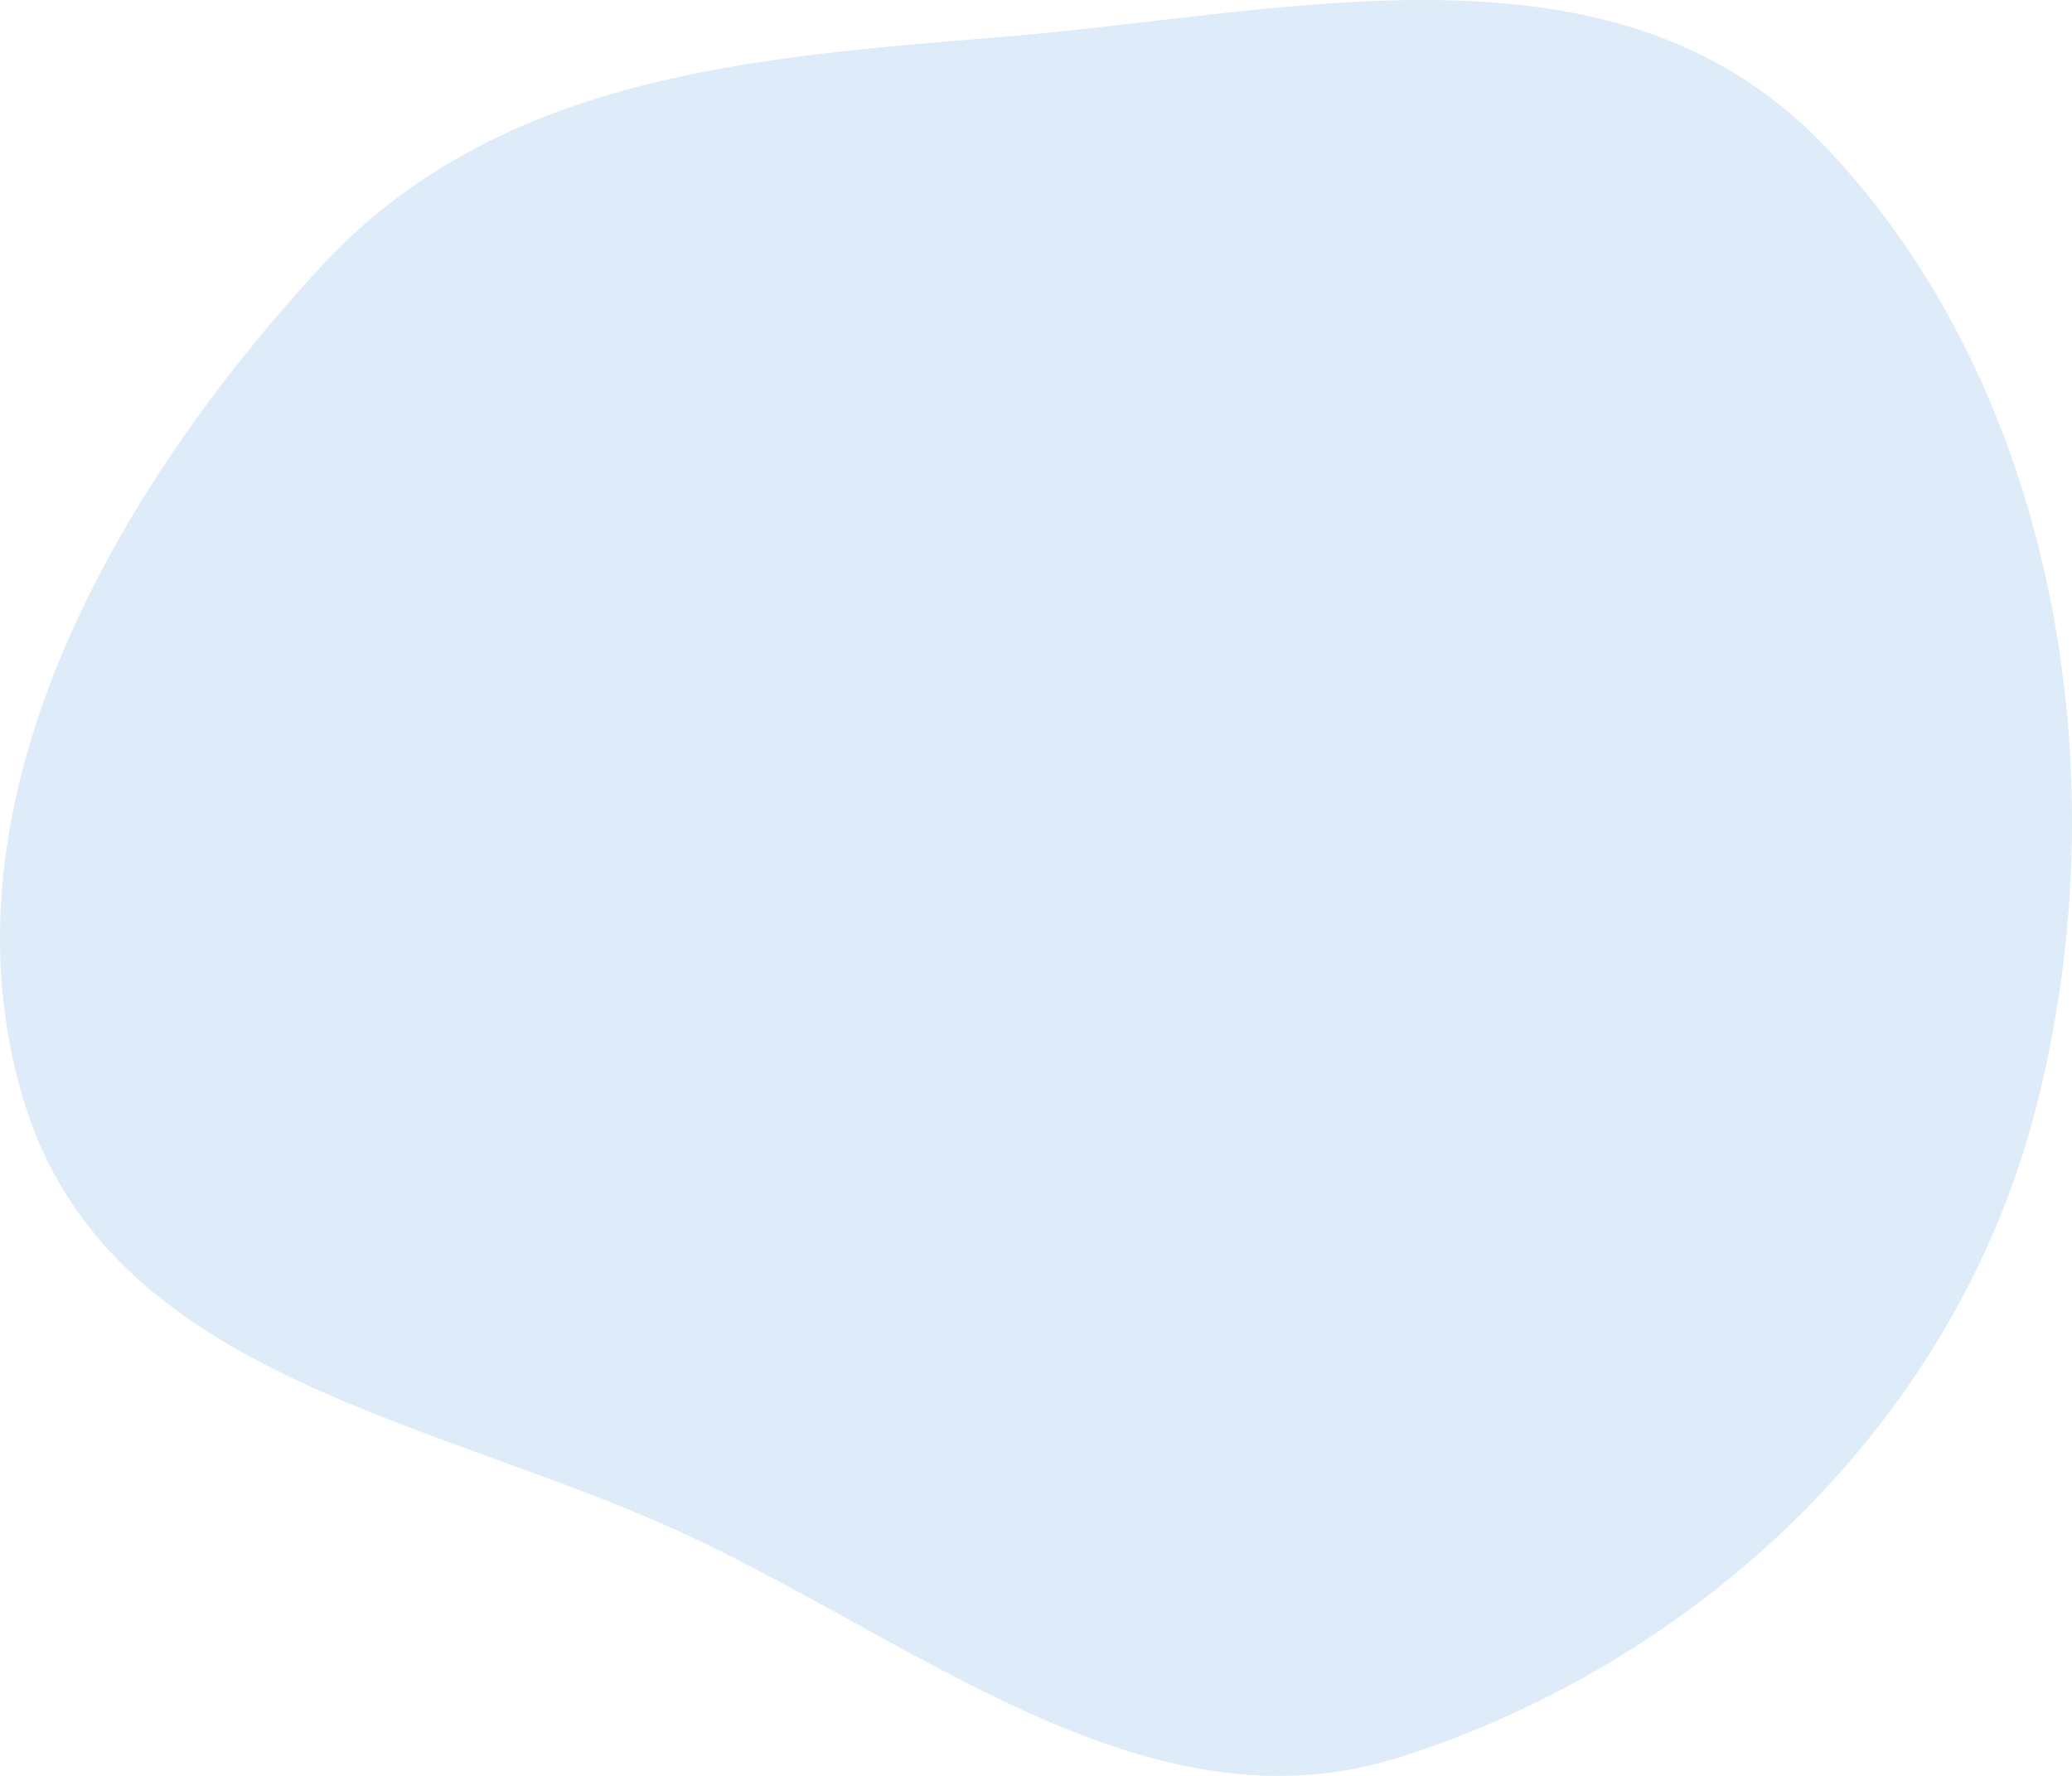 <svg width="35" height="30" viewBox="0 0 35 30" fill="none" xmlns="http://www.w3.org/2000/svg">
<path fill-rule="evenodd" clip-rule="evenodd" d="M16.905 0.626C21.797 0.227 27.251 -1.241 30.794 2.439C34.715 6.513 35.858 13.111 34.376 18.776C32.969 24.151 28.606 28.097 23.666 29.678C19.507 31.009 15.74 27.907 11.773 26.009C7.502 23.966 1.81 23.361 0.384 18.541C-1.103 13.515 1.972 8.245 5.413 4.513C8.398 1.276 12.695 0.97 16.905 0.626Z" fill="#DEEBF8"/>
</svg>
